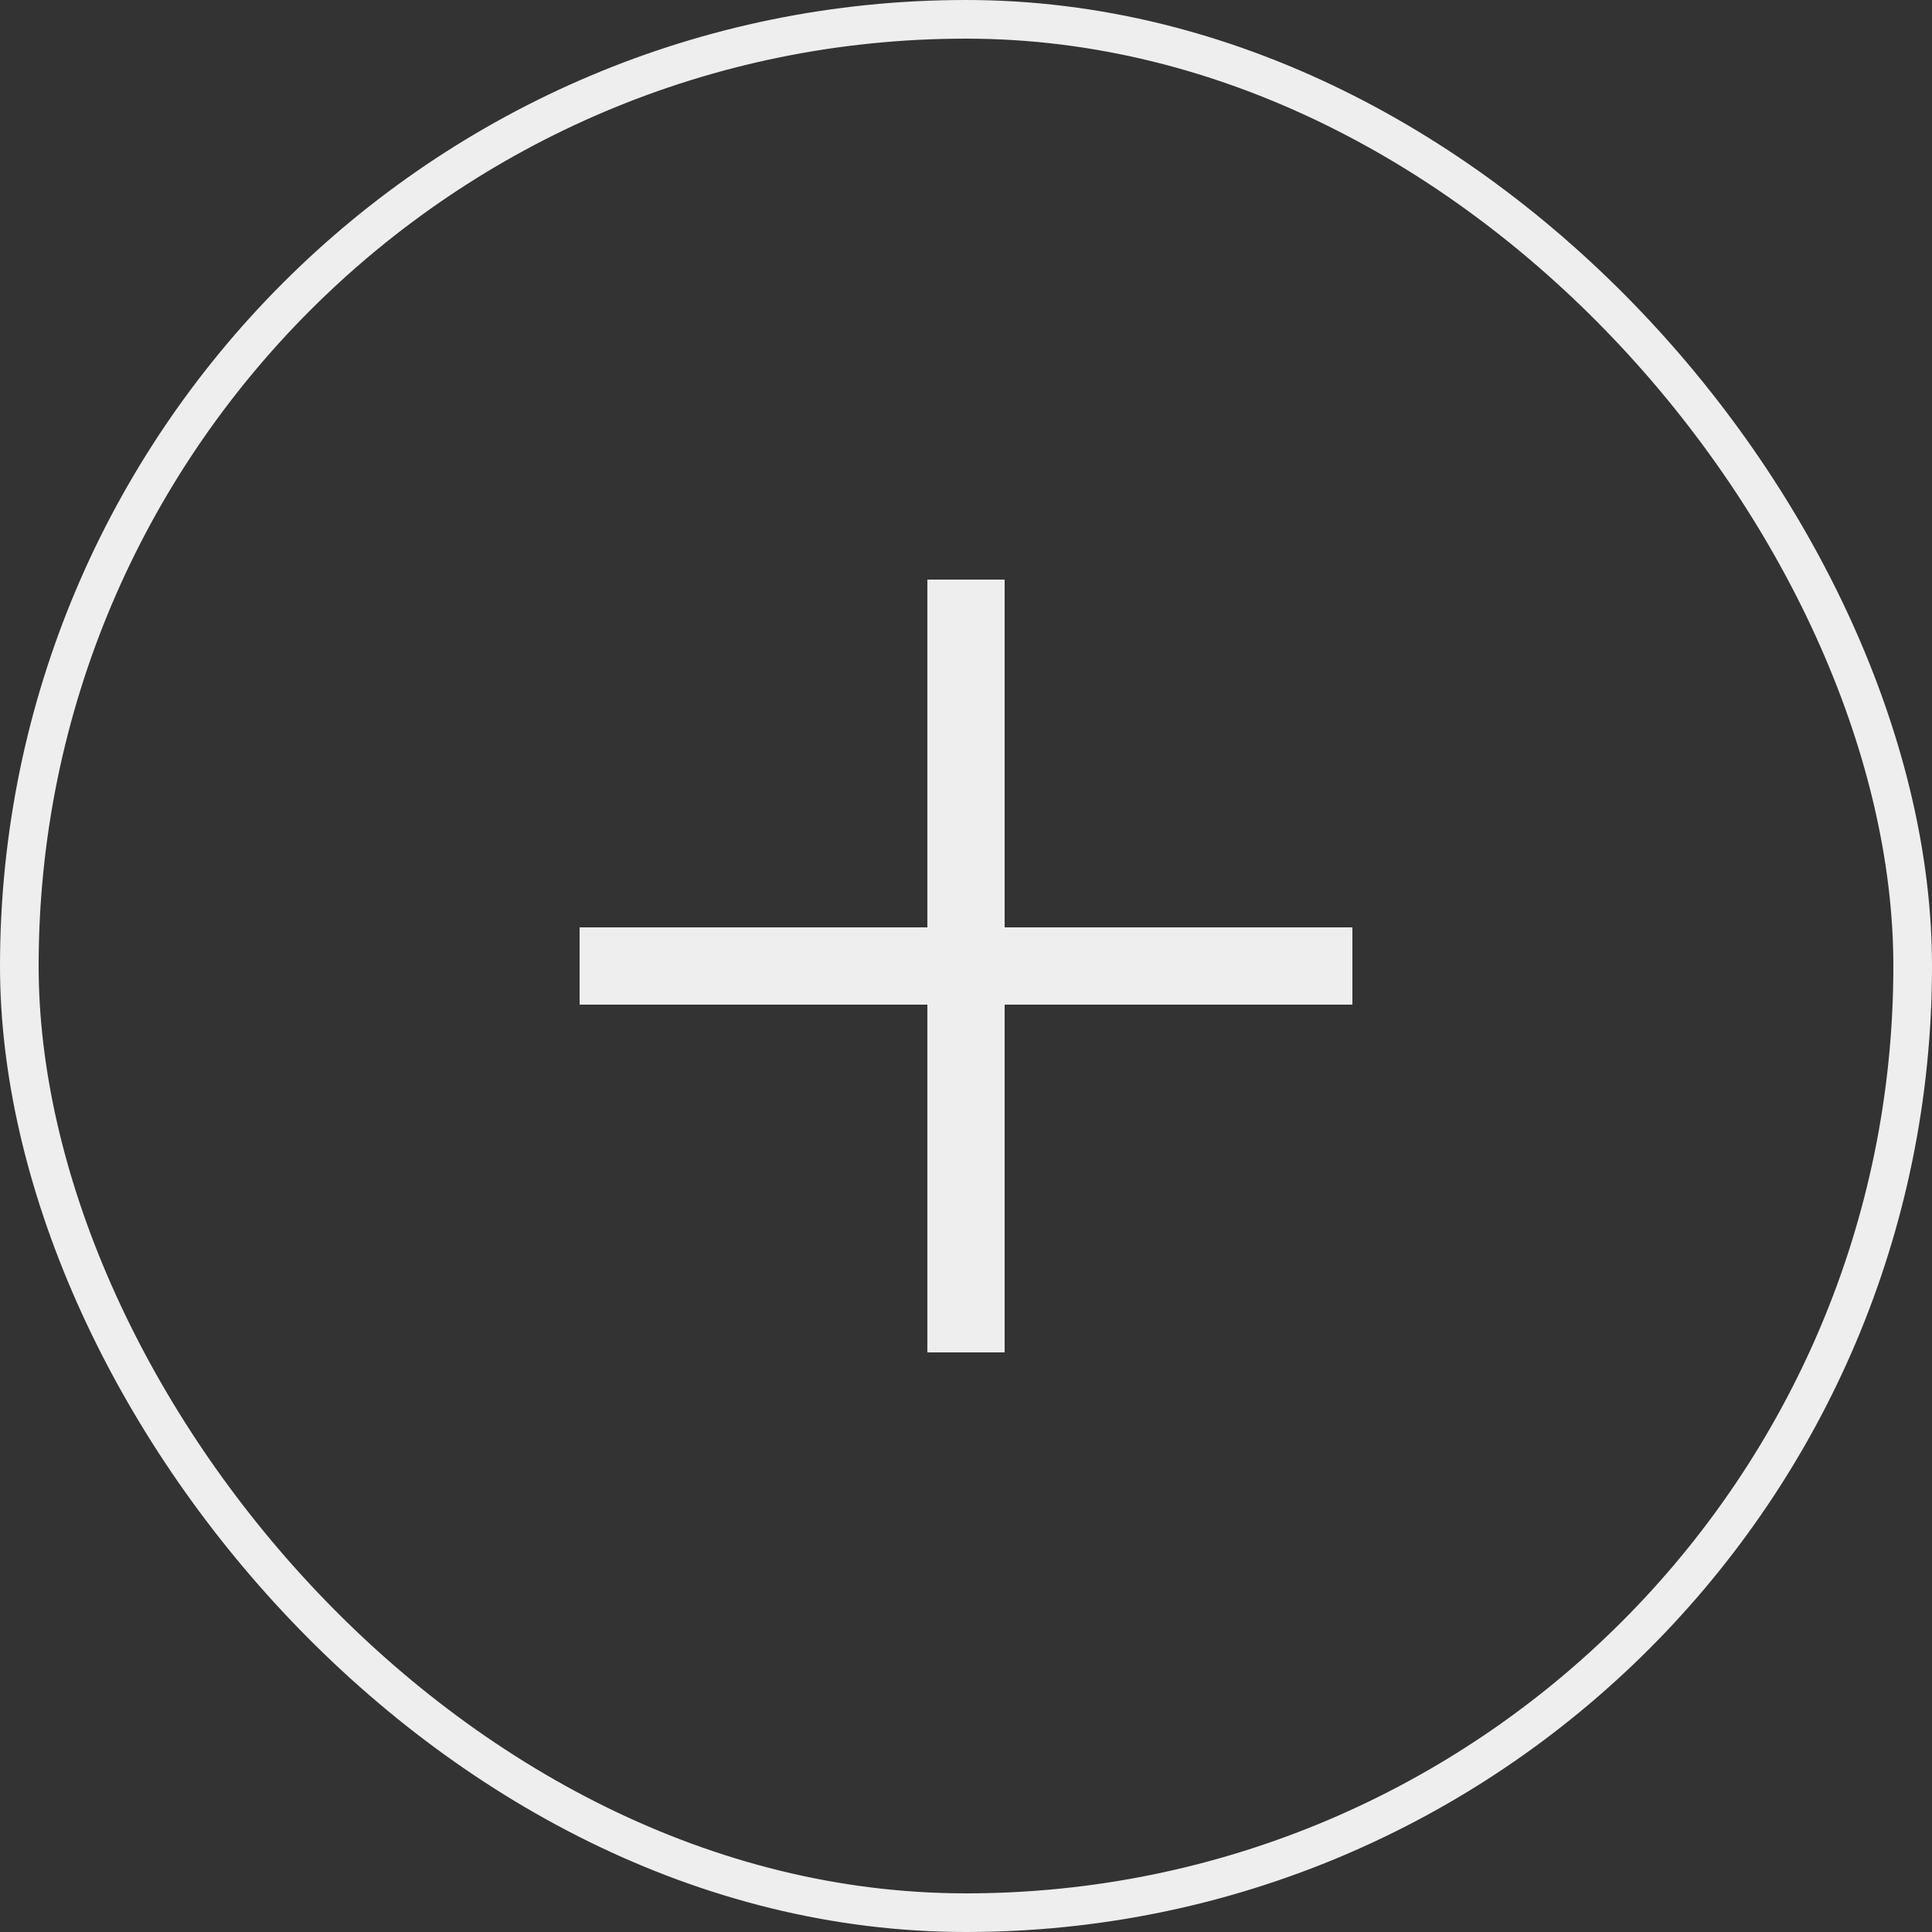 <svg width="50" height="50" viewBox="0 0 50 50" fill="none" xmlns="http://www.w3.org/2000/svg">
<rect x="0" y="0" width="50" height="50" fill="#333333" stroke="none"/>
<rect x="0.5" y="0.5" width="49" height="49" rx="24.5" stroke="#EEEEEE"/>
<path d="M15 24H35V26H15V24Z" fill="#EEEEEE"/>
<path d="M26 15L26 35L24 35L24 15L26 15Z" fill="#EEEEEE"/>
</svg>

